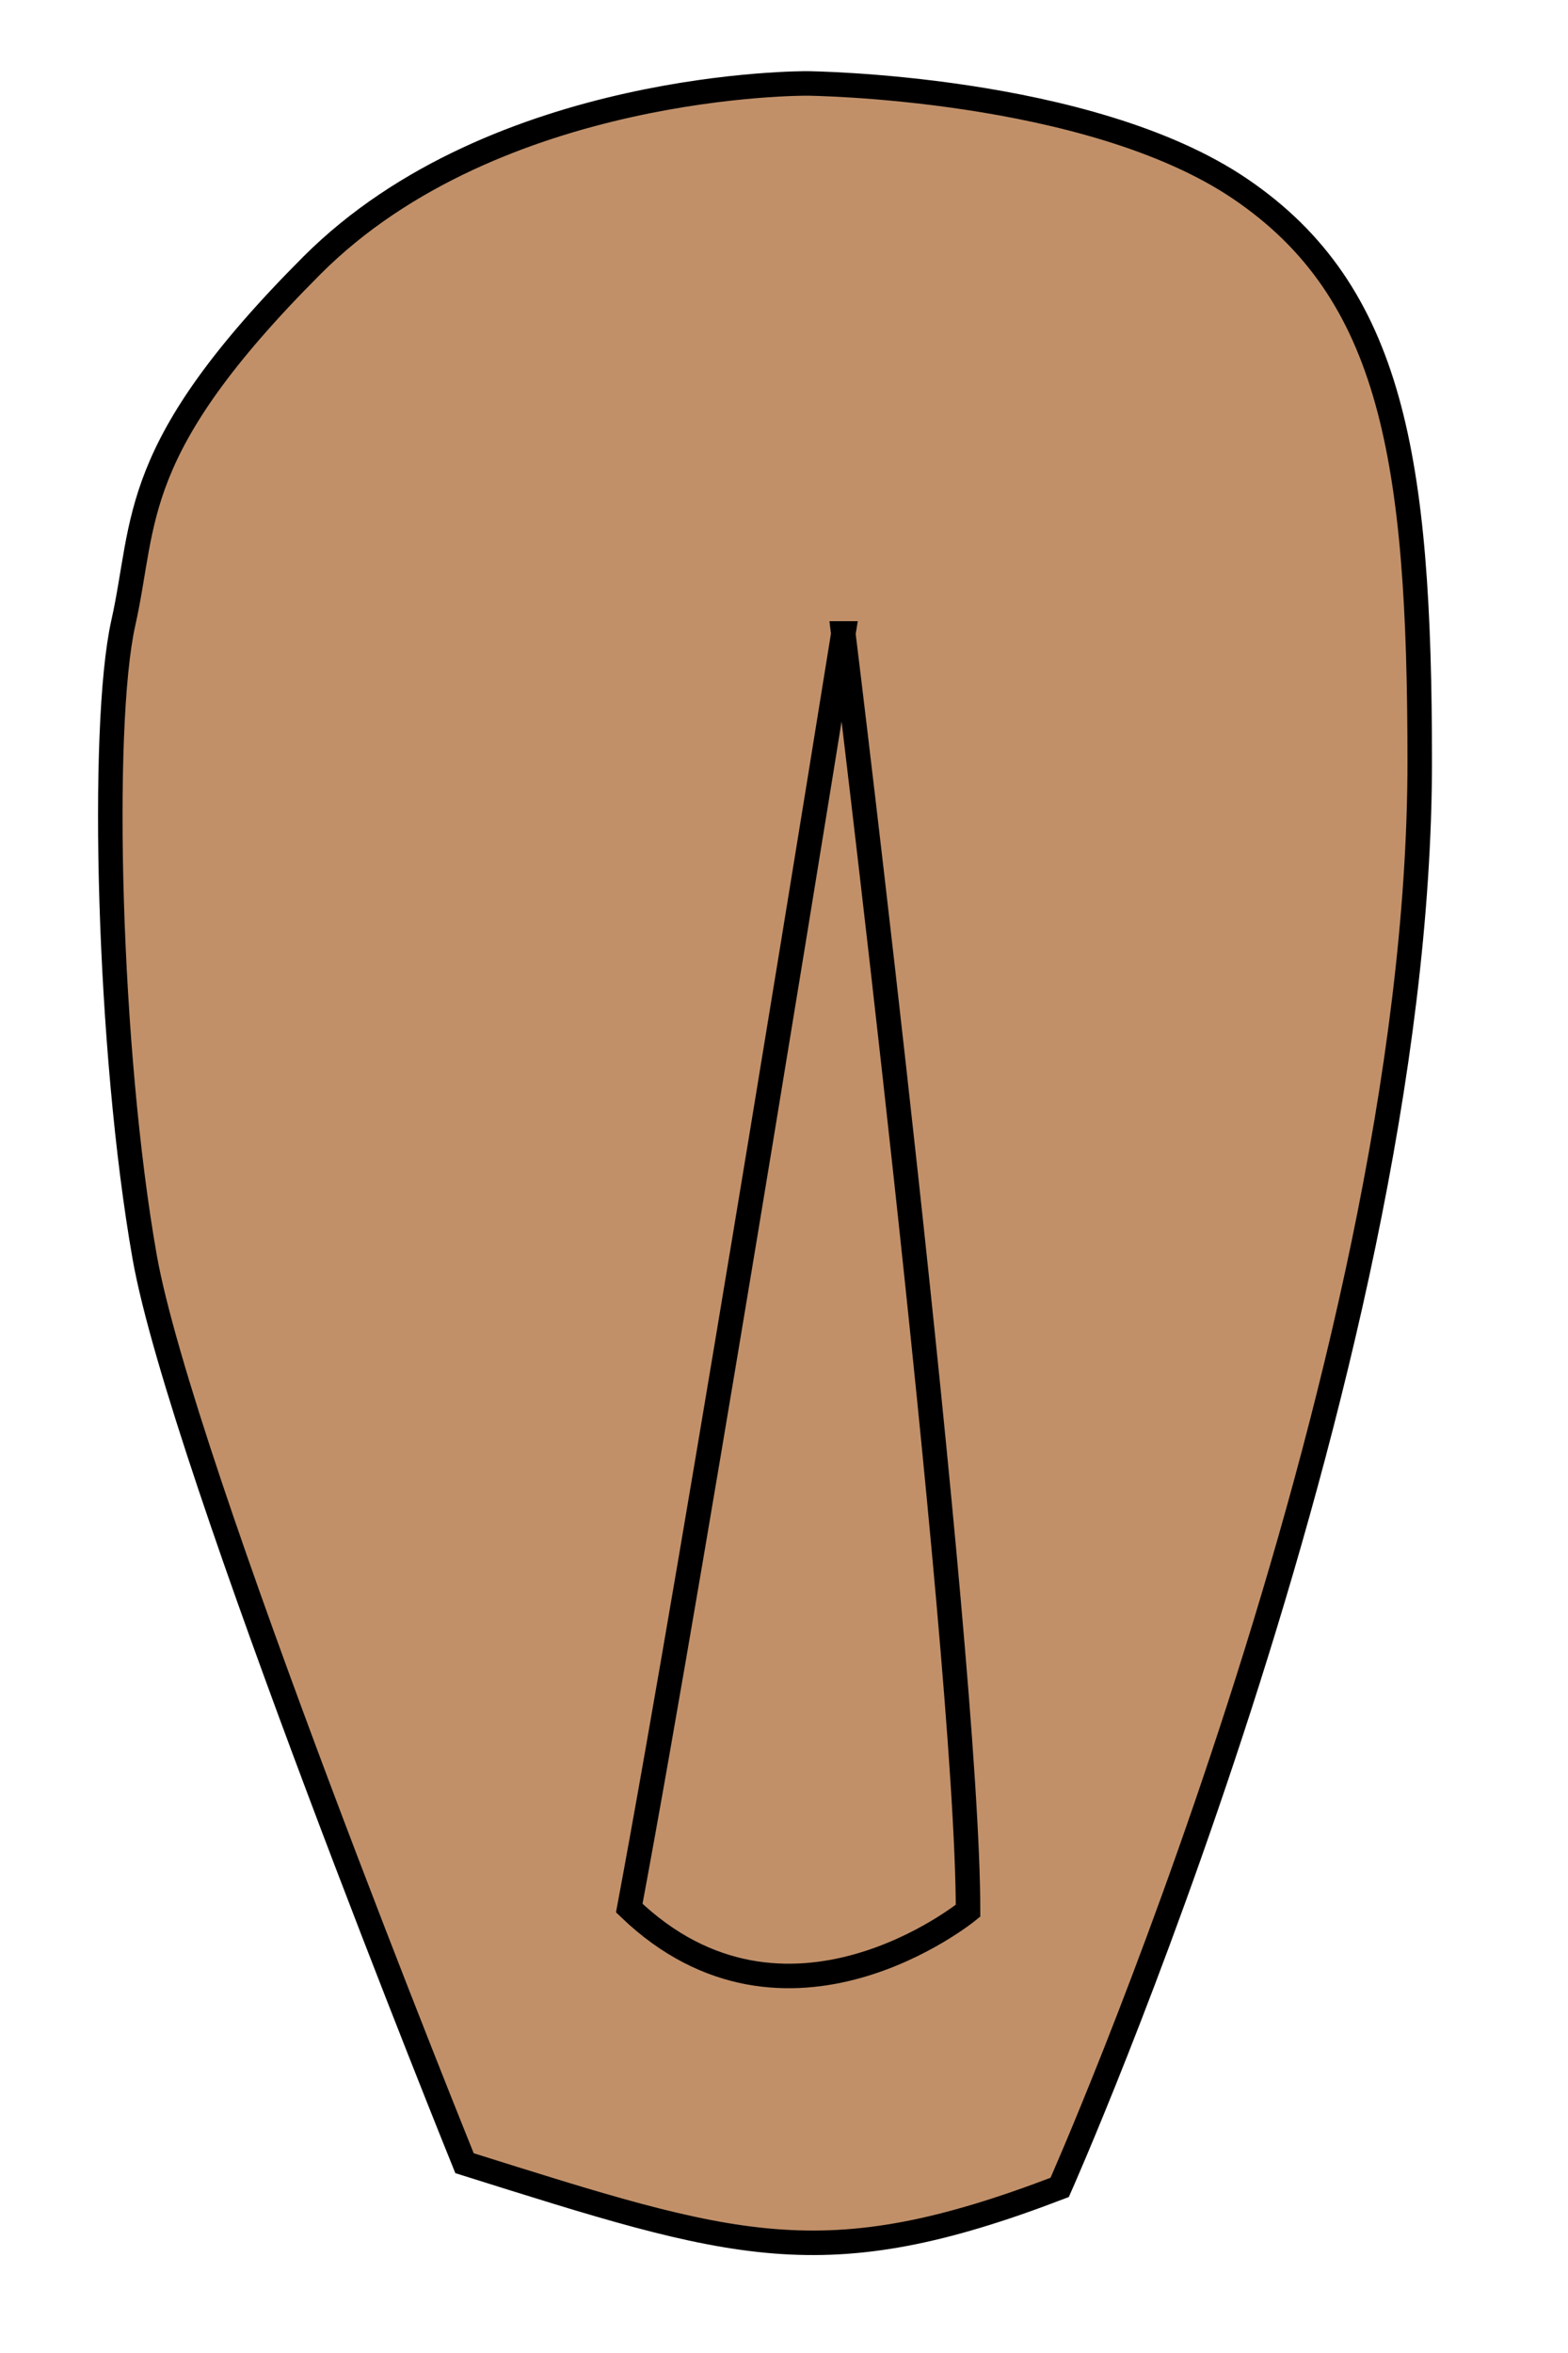 <?xml version="1.0" encoding="UTF-8" standalone="no"?>
<!-- Generator: Adobe Illustrator 15.1.0, SVG Export Plug-In . SVG Version: 6.00 Build 0)  -->

<svg
   xmlns:dc="http://purl.org/dc/elements/1.1/"
   xmlns:cc="http://creativecommons.org/ns#"
   xmlns:rdf="http://www.w3.org/1999/02/22-rdf-syntax-ns#"
   xmlns:svg="http://www.w3.org/2000/svg"
   xmlns="http://www.w3.org/2000/svg"
   xmlns:sodipodi="http://sodipodi.sourceforge.net/DTD/sodipodi-0.dtd"
   xmlns:inkscape="http://www.inkscape.org/namespaces/inkscape"
   version="1.1"
   x="0px"
   y="0px"
   width="16"
   height="24"
   viewBox="0 0 16 24"
   enable-background="new 0 0 1000 1000"
   xml:space="preserve"
   id="svg2"
   inkscape:version="0.48.5 r10040"
   sodipodi:docname="A_380_engine_L_2.svg"><defs
     id="defs152" /><sodipodi:namedview
     pagecolor="#ffffff"
     bordercolor="#666666"
     borderopacity="1"
     objecttolerance="10"
     gridtolerance="10"
     guidetolerance="10"
     inkscape:pageopacity="0"
     inkscape:pageshadow="2"
     inkscape:window-width="1920"
     inkscape:window-height="1060"
     id="namedview150"
     showgrid="false"
     inkscape:zoom="5.3400704"
     inkscape:cx="44.785602"
     inkscape:cy="-22.22027"
     inkscape:window-x="-2"
     inkscape:window-y="-3"
     inkscape:window-maximized="1"
     inkscape:current-layer="svg2"
     fit-margin-top="1"
     fit-margin-left="1"
     fit-margin-right="1"
     fit-margin-bottom="1" /><g
     id="g4162"
     transform="translate(-158.961,-67.371)"><path
       stroke-miterlimit="10"
       d="m 167.198,68.222 c 0,0 2.876,0.026 4.422,1.078 1.546,1.051 1.828,2.746 1.828,5.838 0,6.288 -3.674,14.544 -3.674,14.544 -2.421,0.928 -3.316,0.619 -6.073,-0.247 0,0 -2.893,-7.141 -3.264,-9.244 -0.371,-2.103 -0.454,-5.409 -0.218,-6.465 0.236,-1.055 0.046,-1.768 1.926,-3.649 1.88,-1.881 5.053,-1.855 5.053,-1.855 z"
       id="path10"
       inkscape:connector-curvature="0"
       style="fill:#c19069;fill-opacity:1;stroke:#000000;stroke-width:0.25;stroke-miterlimit:10" /><path
       stroke-miterlimit="10"
       d="m 167.566,73.832 c 0,0 1.273,10.362 1.273,13.028 0,0 -1.853,1.515 -3.457,-0.027 0.683,-3.646 2.185,-13.001 2.185,-13.001 z"
       id="path12"
       inkscape:connector-curvature="0"
       style="fill:#c19069;fill-opacity:1;stroke:#000000;stroke-width:0.25;stroke-miterlimit:10" /></g></svg>